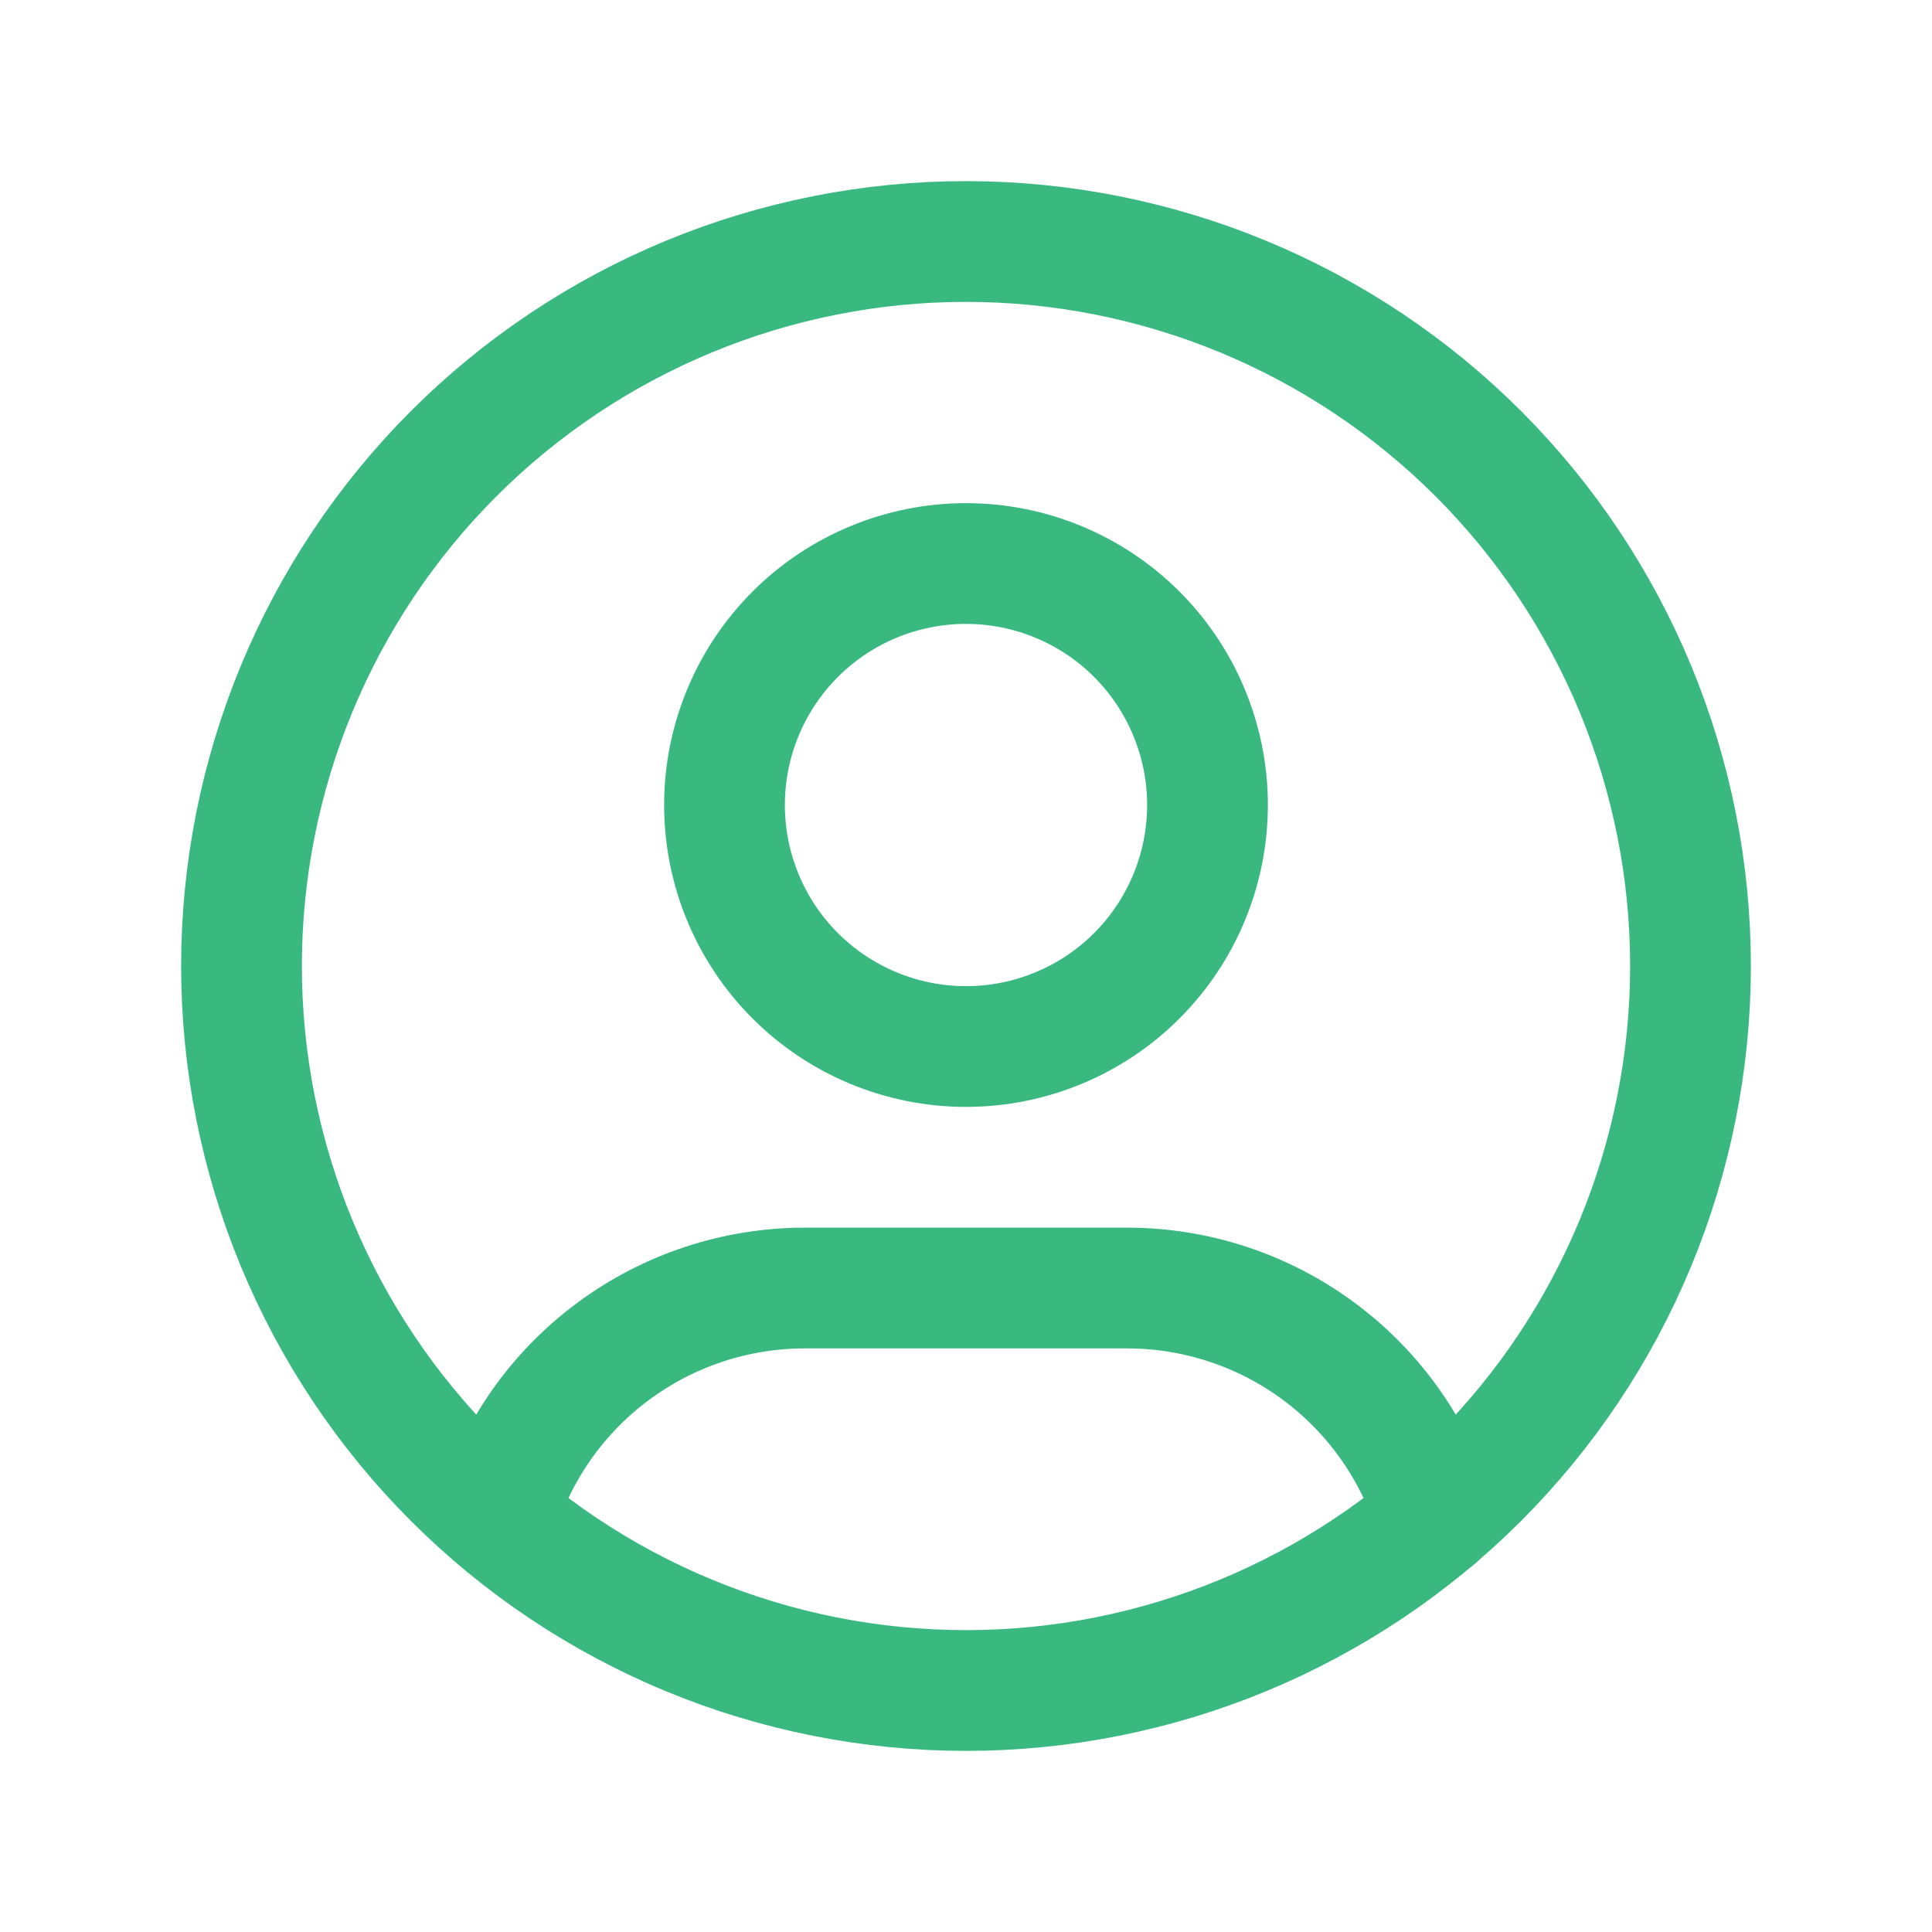 <svg width="28" height="28" viewBox="0 0 28 28" fill="none" xmlns="http://www.w3.org/2000/svg">
<g clip-path="url(#clip0_1149_3508)">
<path d="M3.5 14C3.5 15.379 3.772 16.744 4.299 18.018C4.827 19.292 5.6 20.45 6.575 21.425C7.55 22.4 8.708 23.173 9.982 23.701C11.256 24.228 12.621 24.5 14 24.5C15.379 24.5 16.744 24.228 18.018 23.701C19.292 23.173 20.45 22.4 21.425 21.425C22.4 20.45 23.173 19.292 23.701 18.018C24.228 16.744 24.5 15.379 24.5 14C24.5 12.621 24.228 11.256 23.701 9.982C23.173 8.708 22.4 7.55 21.425 6.575C20.45 5.6 19.292 4.827 18.018 4.299C16.744 3.772 15.379 3.5 14 3.5C12.621 3.5 11.256 3.772 9.982 4.299C8.708 4.827 7.55 5.6 6.575 6.575C5.6 7.55 4.827 8.708 4.299 9.982C3.772 11.256 3.5 12.621 3.5 14Z" stroke="#39B980" stroke-width="1.75" stroke-linecap="round" stroke-linejoin="round"/>
<path d="M10.5 11.667C10.5 12.595 10.869 13.486 11.525 14.142C12.181 14.798 13.072 15.167 14 15.167C14.928 15.167 15.819 14.798 16.475 14.142C17.131 13.486 17.5 12.595 17.5 11.667C17.5 10.739 17.131 9.848 16.475 9.192C15.819 8.536 14.928 8.167 14 8.167C13.072 8.167 12.181 8.536 11.525 9.192C10.869 9.848 10.5 10.739 10.5 11.667Z" stroke="#39B980" stroke-width="1.75" stroke-linecap="round" stroke-linejoin="round"/>
<path d="M7.196 21.991C7.485 21.03 8.075 20.187 8.881 19.589C9.686 18.99 10.663 18.667 11.666 18.667H16.333C17.338 18.667 18.316 18.991 19.122 19.591C19.928 20.191 20.518 21.035 20.806 21.998" stroke="#39B980" stroke-width="1.75" stroke-linecap="round" stroke-linejoin="round"/>
</g>
<defs>
<clipPath id="clip0_1149_3508">
<rect width="28" height="28" fill="white"/>
</clipPath>
</defs>
</svg>
